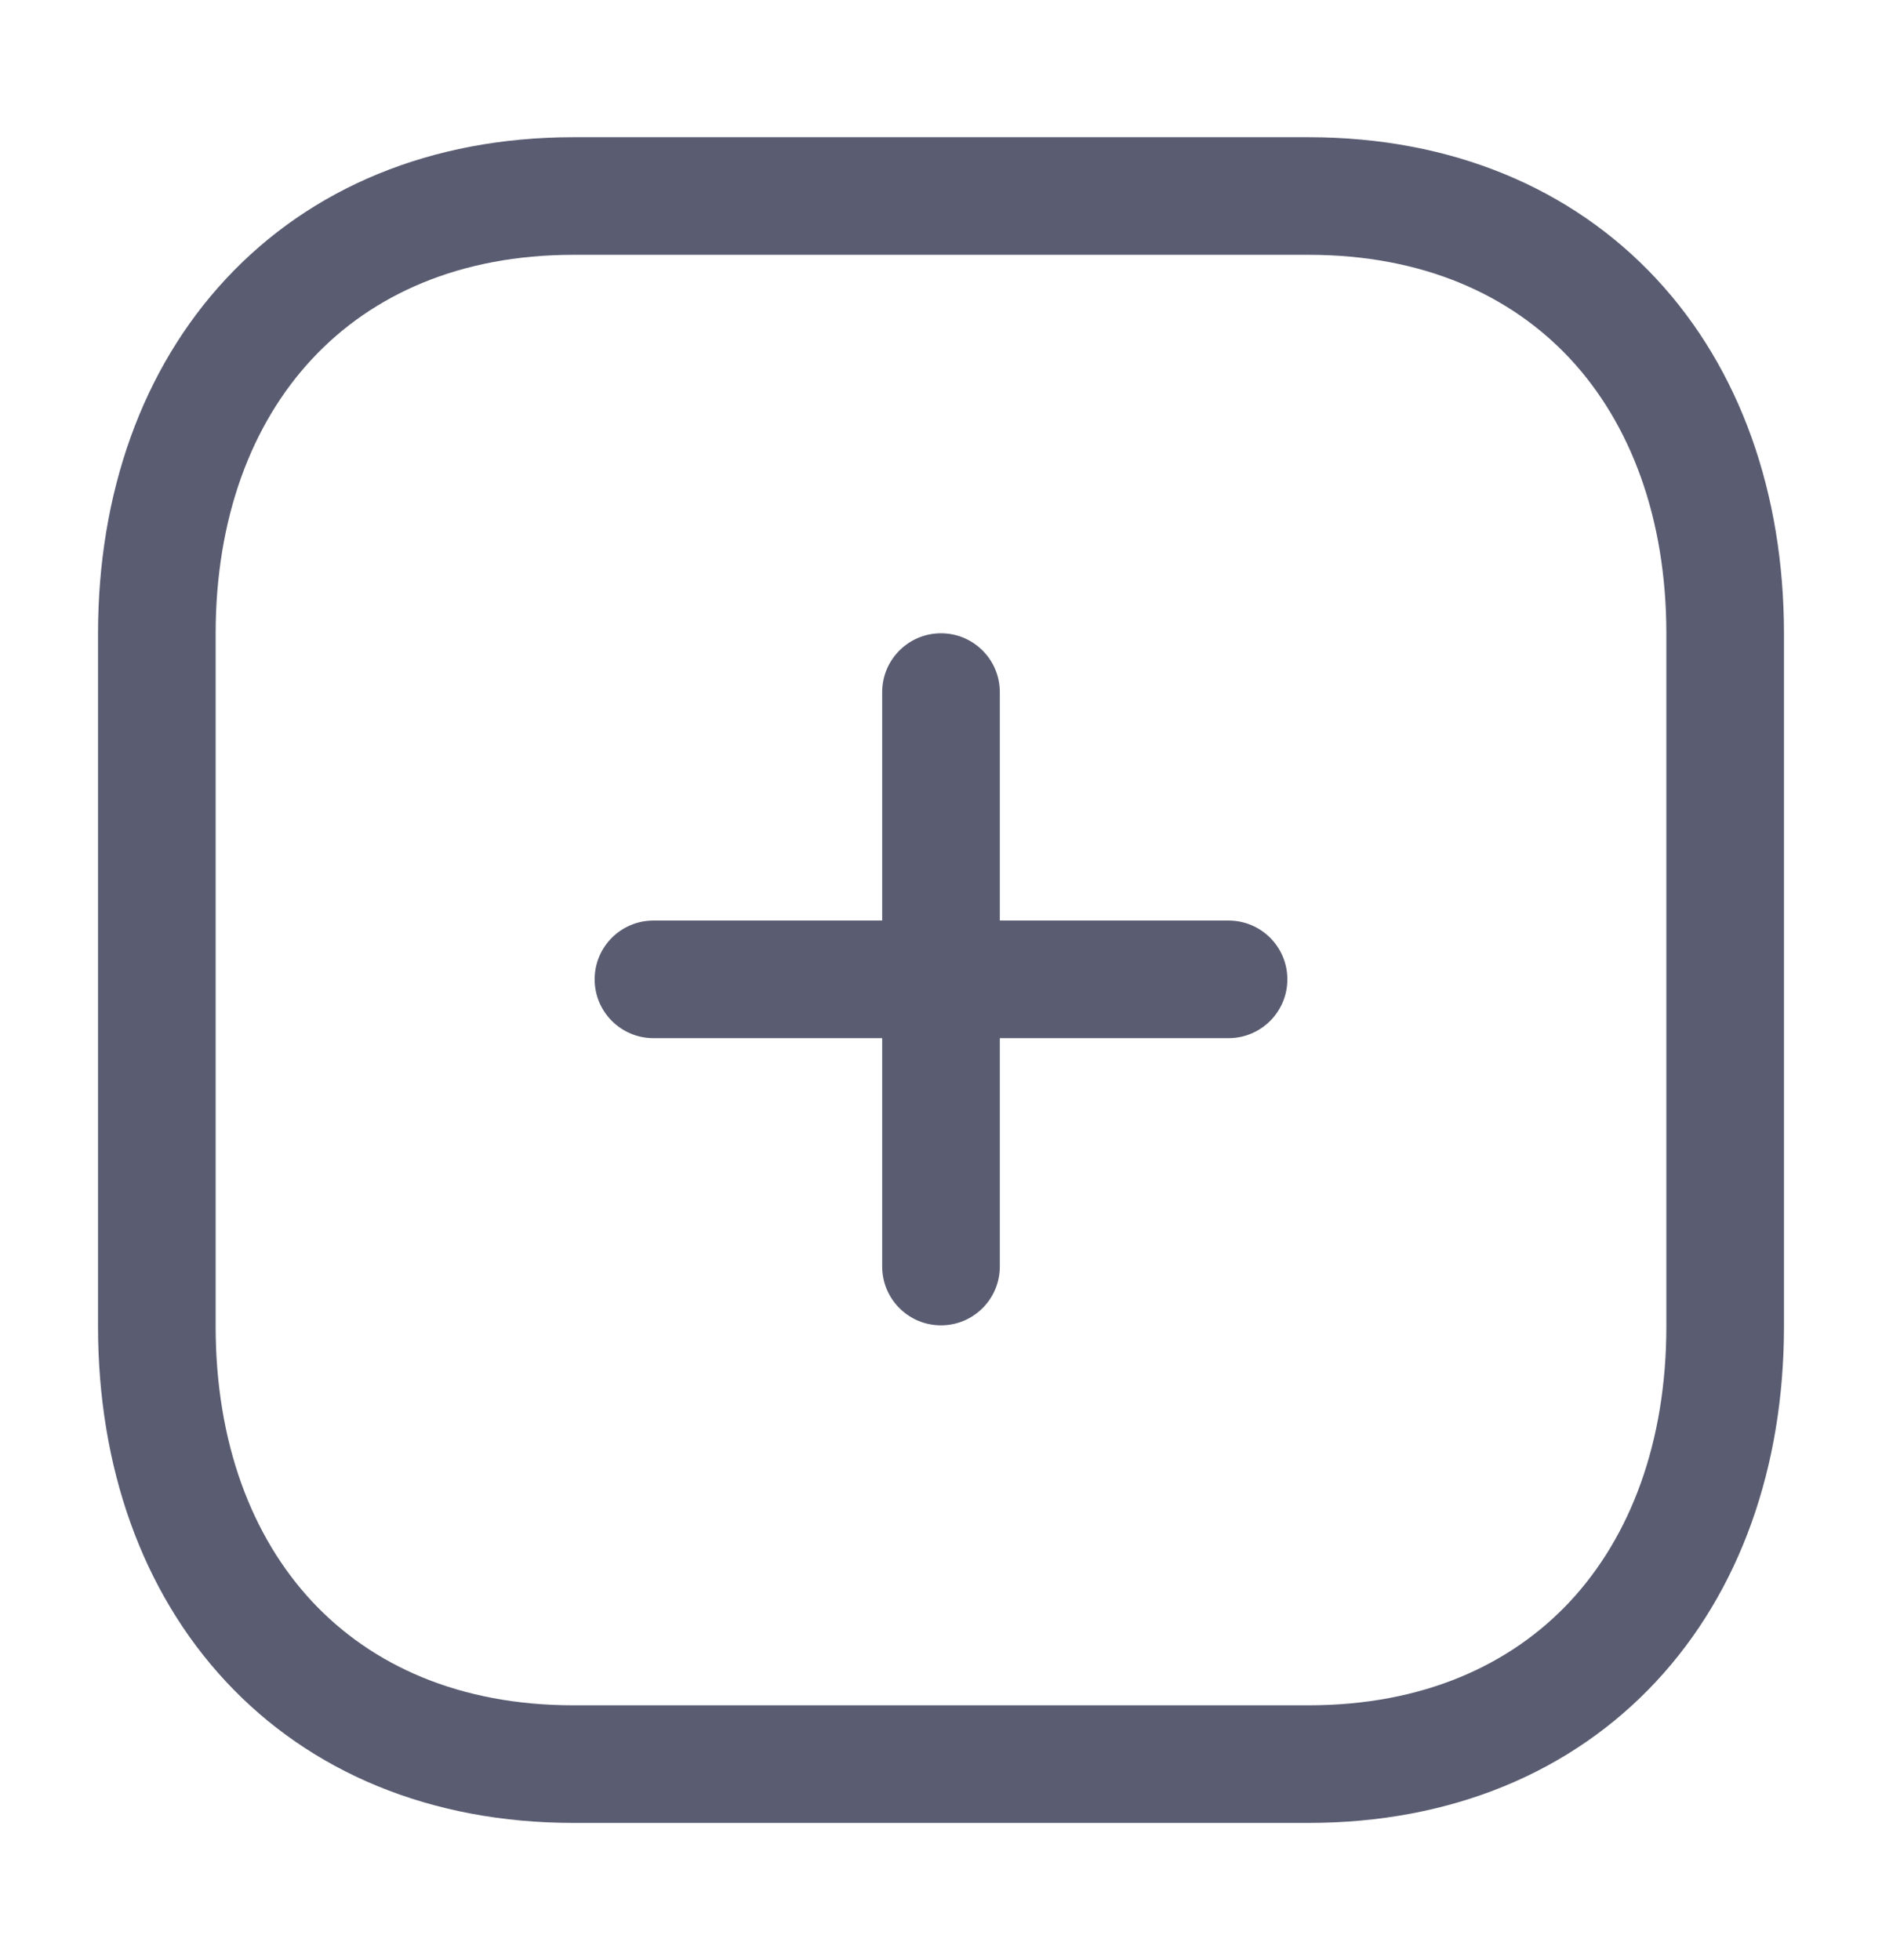 <svg viewBox="0 0 24 25" fill="none" xmlns="http://www.w3.org/2000/svg">
<path fill-rule="evenodd" clip-rule="evenodd" d="M7.314 1.75C5.495 1.75 3.96 2.399 2.884 3.554C1.812 4.703 1.25 6.293 1.25 8.085V16.915C1.25 18.706 1.809 20.296 2.88 21.446C3.955 22.602 5.491 23.25 7.314 23.25H16.686C18.509 23.25 20.044 22.602 21.12 21.446C22.191 20.296 22.75 18.706 22.75 16.915V8.085C22.75 6.294 22.191 4.704 21.12 3.554C20.044 2.399 18.509 1.75 16.686 1.75H7.314ZM2.75 8.085C2.75 6.604 3.211 5.402 3.981 4.577C4.745 3.757 5.867 3.25 7.314 3.25H16.686C18.139 3.25 19.26 3.758 20.023 4.576C20.79 5.401 21.25 6.603 21.25 8.085V16.915C21.25 18.397 20.79 19.599 20.023 20.424C19.26 21.242 18.139 21.75 16.686 21.75H7.314C5.861 21.75 4.74 21.242 3.978 20.424C3.21 19.599 2.75 18.397 2.75 16.915V8.085ZM12 8.077C12.414 8.077 12.75 8.413 12.75 8.827V11.741H15.667C16.081 11.741 16.417 12.076 16.417 12.491C16.417 12.905 16.081 13.241 15.667 13.241H12.75V16.154C12.75 16.568 12.414 16.904 12 16.904C11.586 16.904 11.25 16.568 11.25 16.154V13.241H8.333C7.919 13.241 7.583 12.905 7.583 12.491C7.583 12.076 7.919 11.741 8.333 11.741H11.25V8.827C11.25 8.413 11.586 8.077 12 8.077Z" fill="#5A5D72"/>
</svg>

